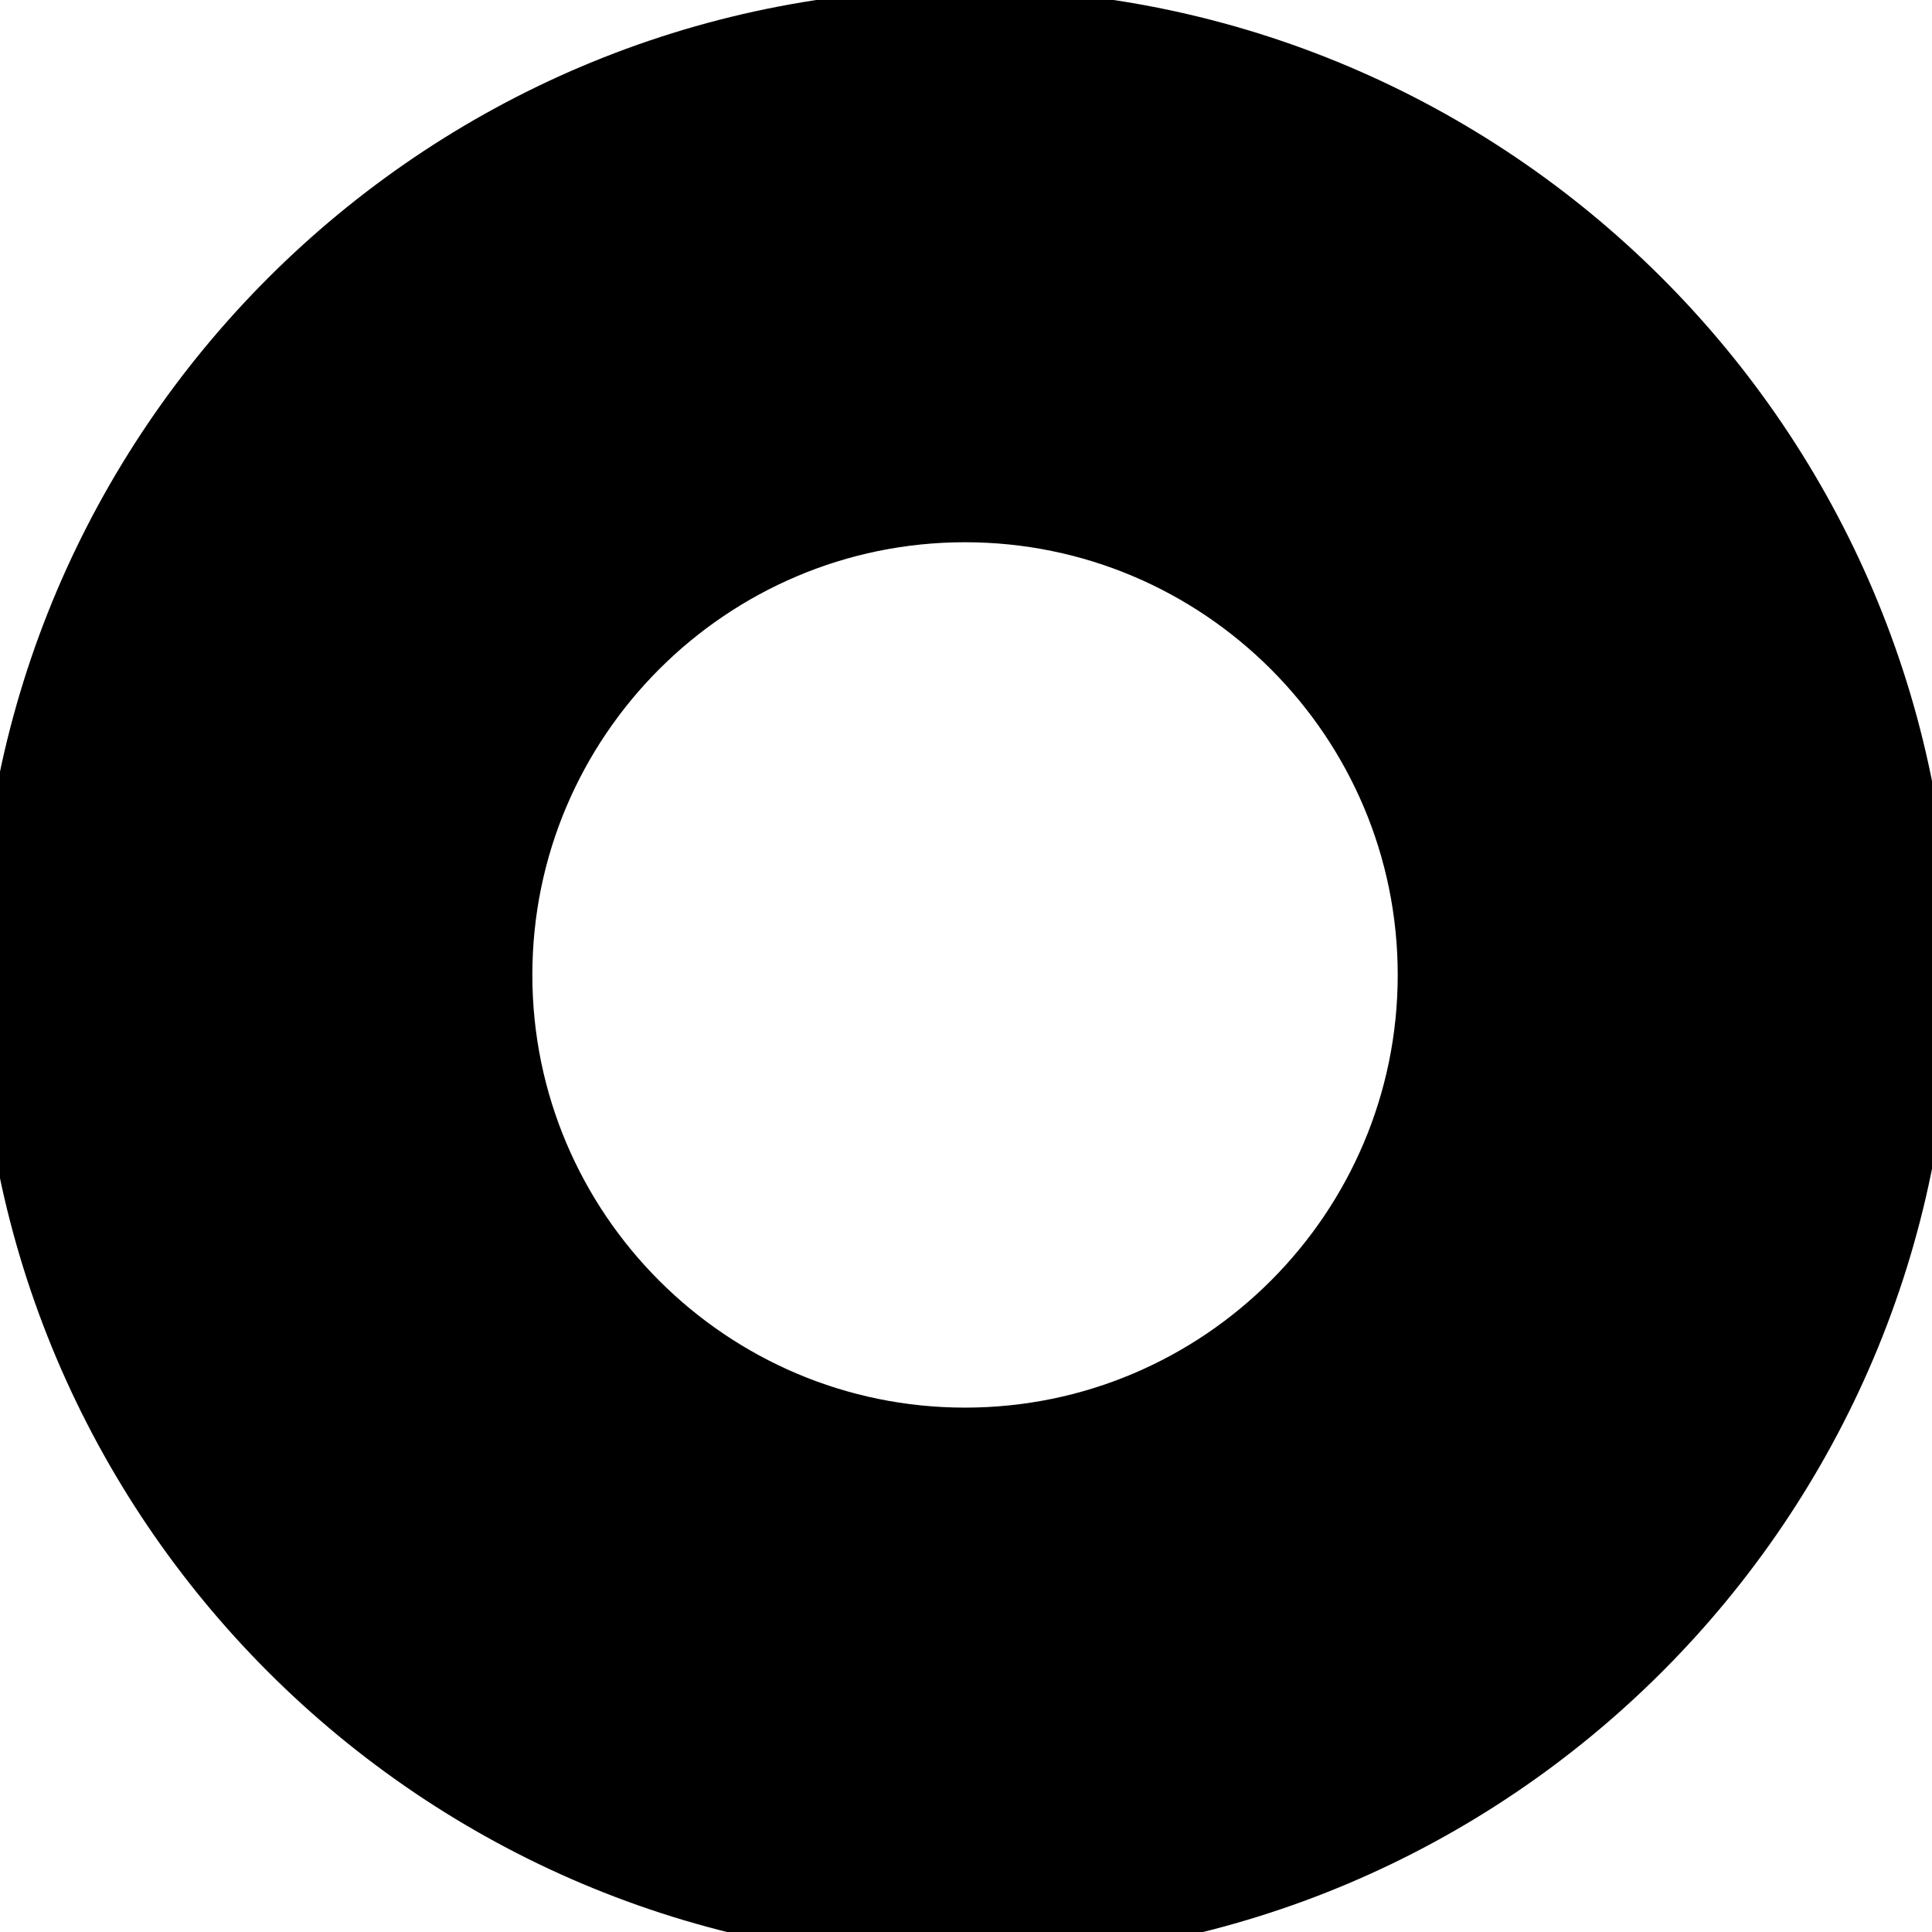<svg width="24" height="24" xmlns="http://www.w3.org/2000/svg">

 <g>
  <title>background</title>
  <rect fill="none" id="canvas_background" height="602" width="802" y="-1" x="-1"/>
 </g>
 <g>
  <title>Layer 1</title>
  <path stroke="null" id="svg_6" d="m11.988,23.861c-6.478,0 -11.75,-5.272 -11.75,-11.75s5.272,-11.75 11.75,-11.75s11.75,5.272 11.75,11.75s-5.272,11.75 -11.75,11.75zm0,-17.625c-3.239,0 -5.875,2.636 -5.875,5.875s2.636,5.875 5.875,5.875s5.875,-2.636 5.875,-5.875s-2.636,-5.875 -5.875,-5.875z"/>
 </g>
</svg>